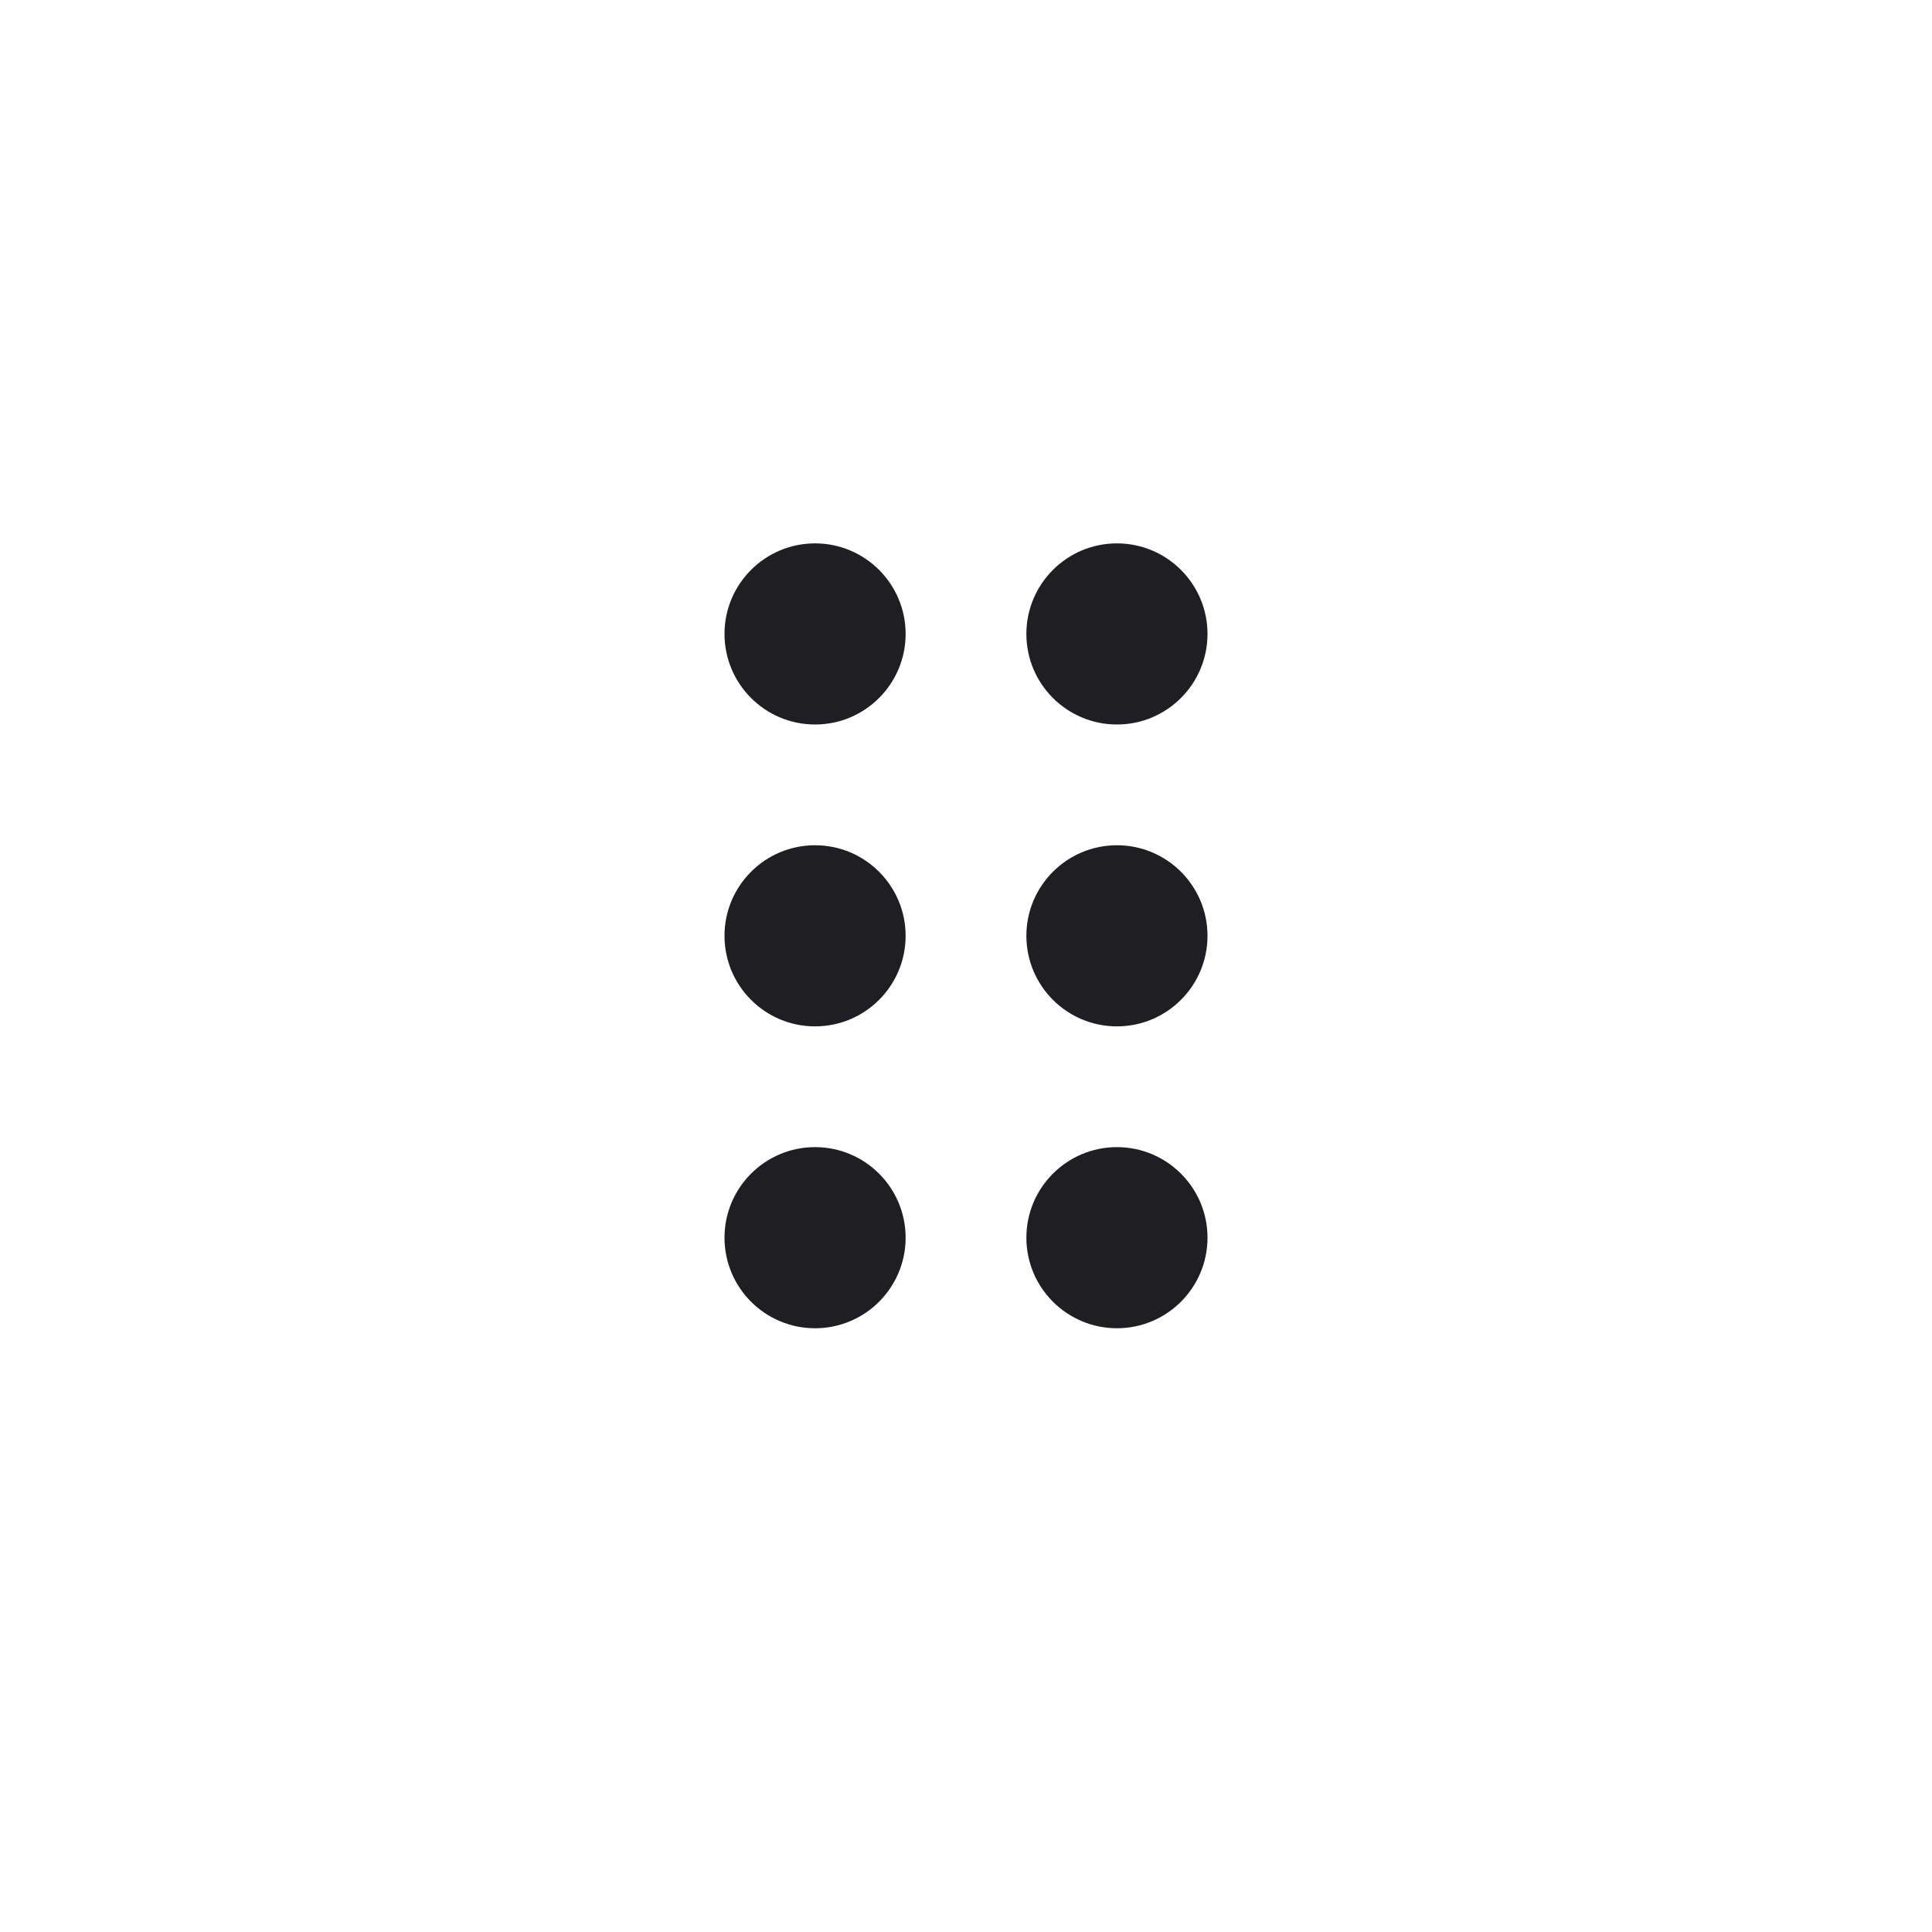 <svg width="32" height="32" viewBox="0 0 32 32" fill="none" xmlns="http://www.w3.org/2000/svg">
<path fill-rule="evenodd" clip-rule="evenodd" d="M13.5 9C12.672 9 12 9.672 12 10.5C12 11.328 12.672 12 13.5 12C14.328 12 15 11.328 15 10.5C15 9.672 14.328 9 13.5 9ZM18.5 9C17.672 9 17 9.672 17 10.5C17 11.328 17.672 12 18.5 12C19.328 12 20 11.328 20 10.5C20 9.672 19.328 9 18.5 9ZM17 15.5C17 14.672 17.672 14 18.5 14C19.328 14 20 14.672 20 15.5C20 16.328 19.328 17 18.5 17C17.672 17 17 16.328 17 15.5ZM13.5 14C12.672 14 12 14.672 12 15.5C12 16.328 12.672 17 13.5 17C14.328 17 15 16.328 15 15.5C15 14.672 14.328 14 13.5 14ZM12 20.5C12 19.672 12.672 19 13.5 19C14.328 19 15 19.672 15 20.5C15 21.328 14.328 22 13.5 22C12.672 22 12 21.328 12 20.5ZM18.5 19C17.672 19 17 19.672 17 20.5C17 21.328 17.672 22 18.5 22C19.328 22 20 21.328 20 20.5C20 19.672 19.328 19 18.5 19Z" fill="#1F1E23"/>
</svg>
